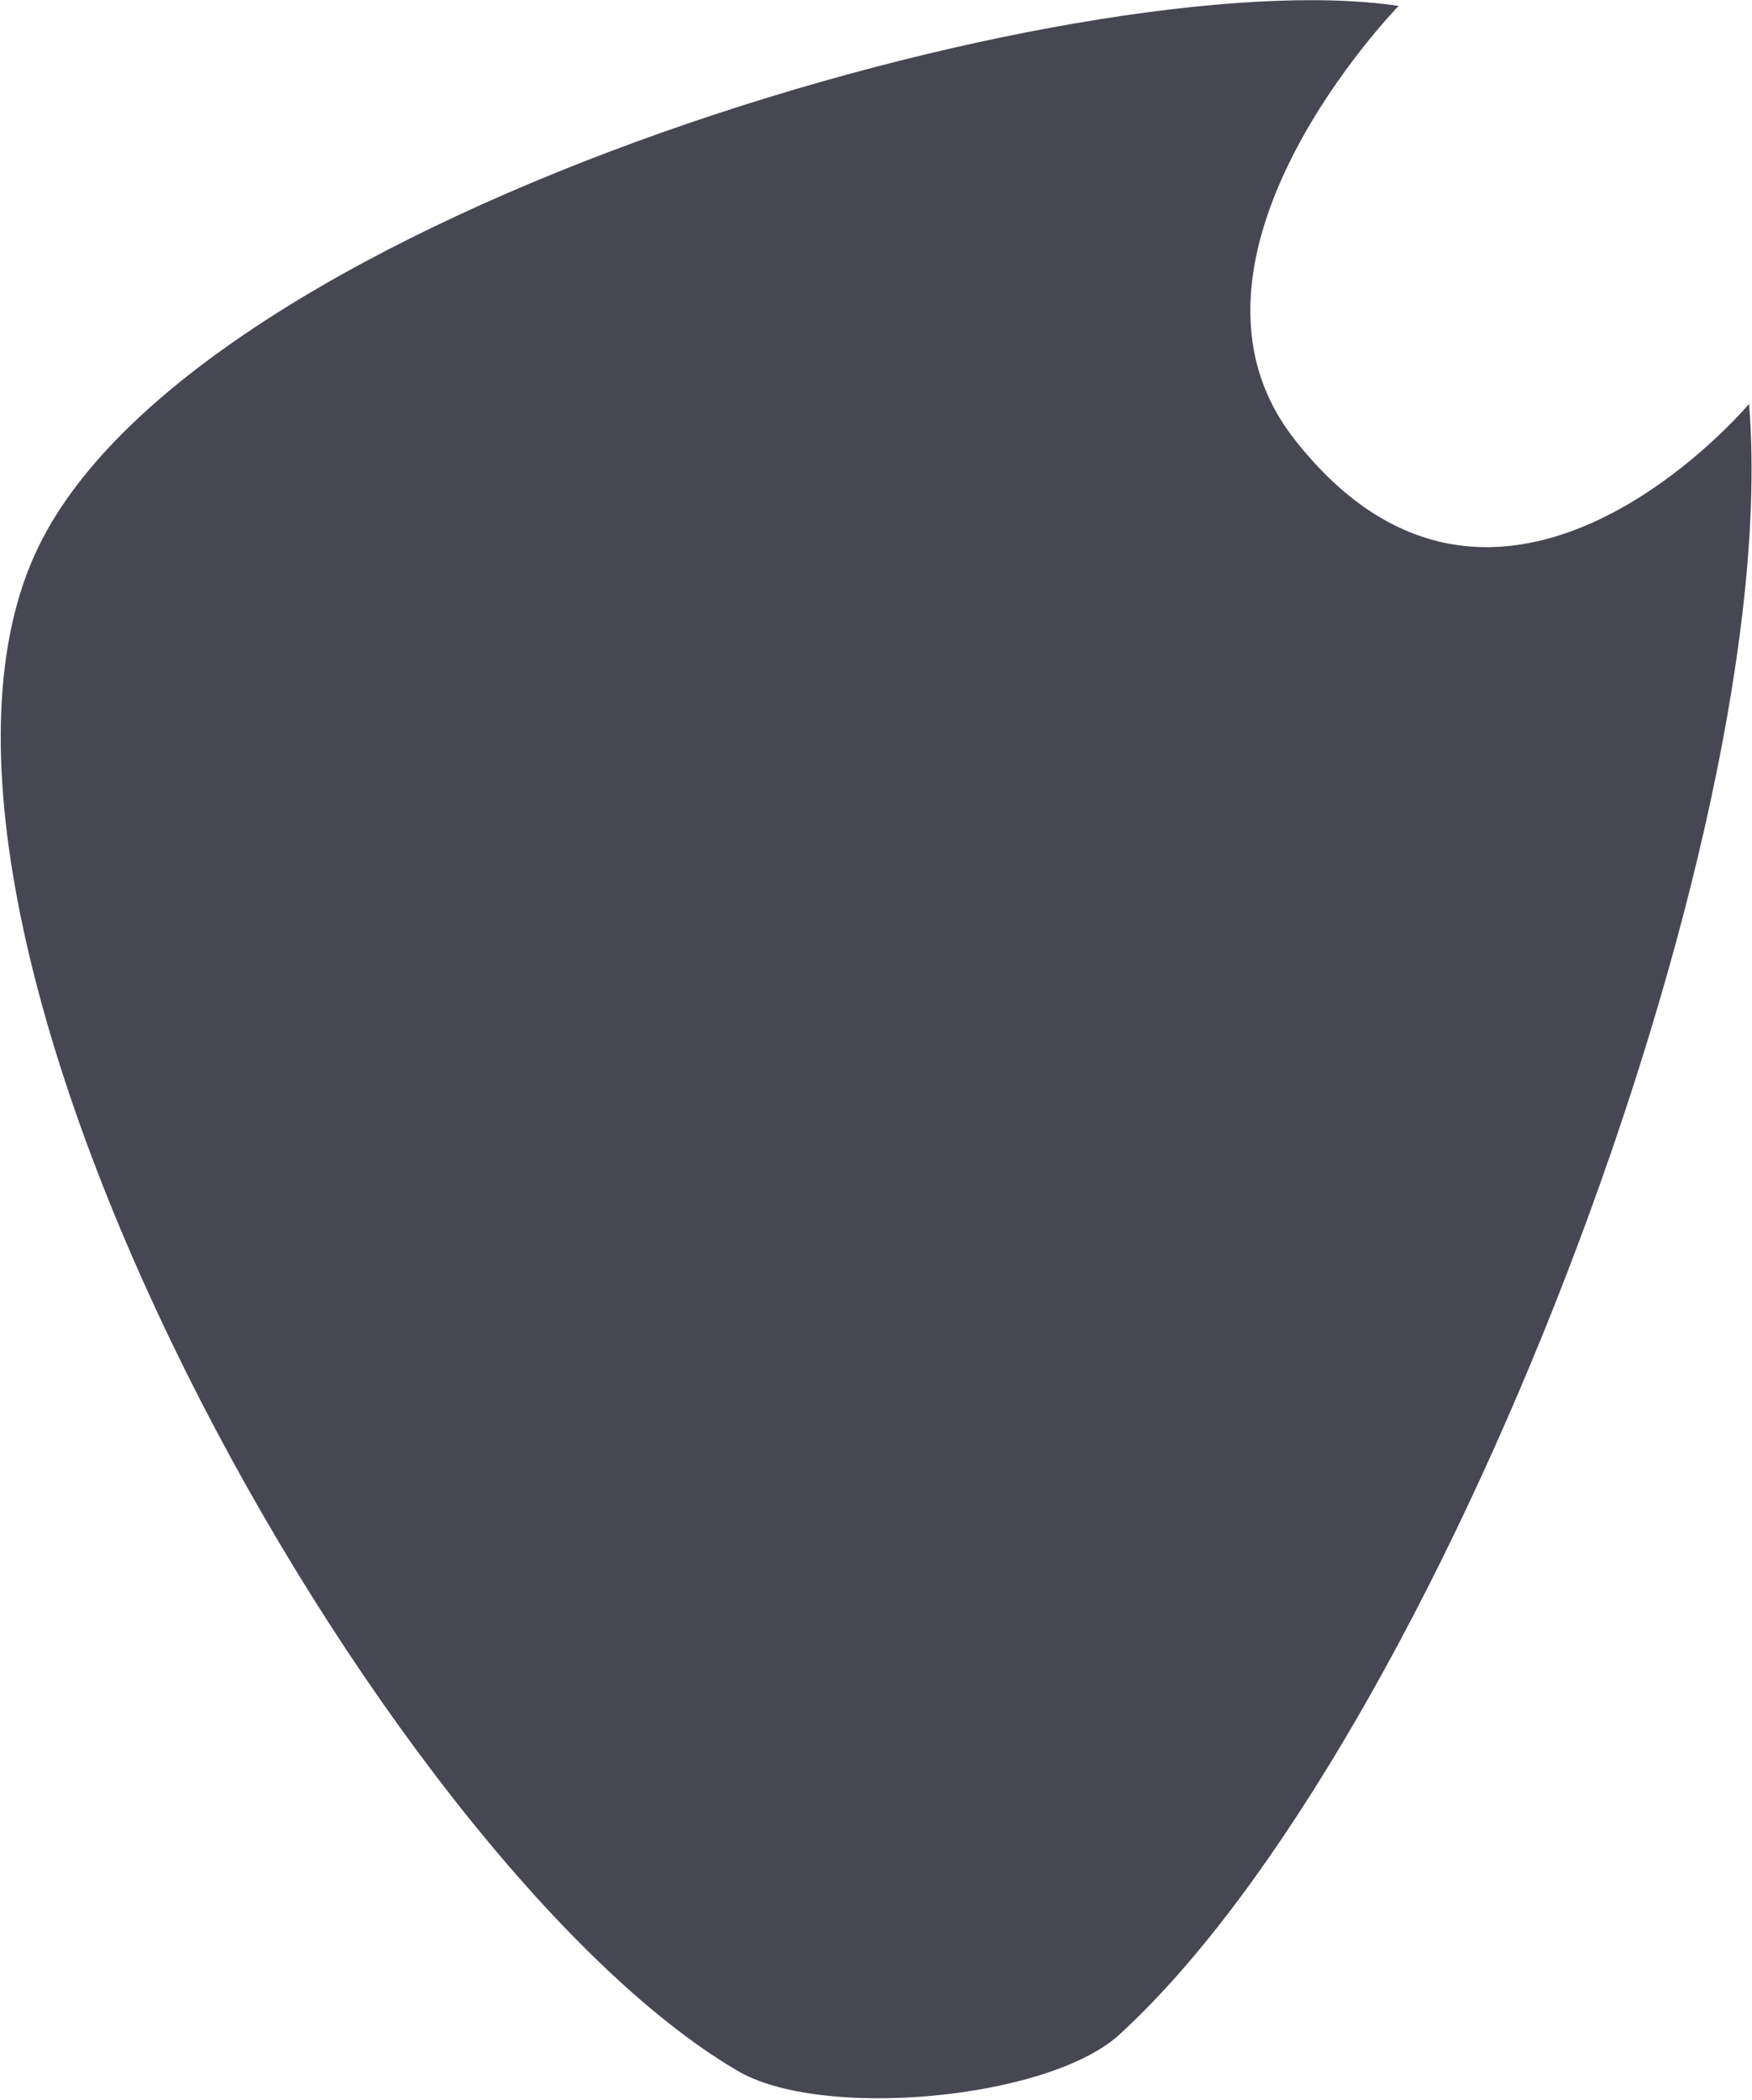 <?xml version="1.0" encoding="utf-8"?>
<!-- Generator: Adobe Illustrator 16.0.0, SVG Export Plug-In . SVG Version: 6.00 Build 0)  -->
<!DOCTYPE svg PUBLIC "-//W3C//DTD SVG 1.1//EN" "http://www.w3.org/Graphics/SVG/1.1/DTD/svg11.dtd">
<svg version="1.1" id="Layer_1" xmlns="http://www.w3.org/2000/svg" xmlns:xlink="http://www.w3.org/1999/xlink" x="0px" y="0px"
	 width="59px" height="70.7px" viewBox="0 0 59 70.7" enable-background="new 0 0 59 70.7" xml:space="preserve">
<path id="dancer_x27_s_pad_1_" fill="#474754" d="M47.1,0.2c0,0-8.3,8.5-3.5,14.6c6.9,8.8,15.3-1.2,15.3-1.2
	c1.2,14.7-10.5,45.1-21.2,54.9c-2.4,2.2-10.1,2.9-12.9,1.2c-11.9-7-29.7-38.6-23.5-51.3C6.8,7.1,36.5-1.4,47.1,0.2z"/>
</svg>
